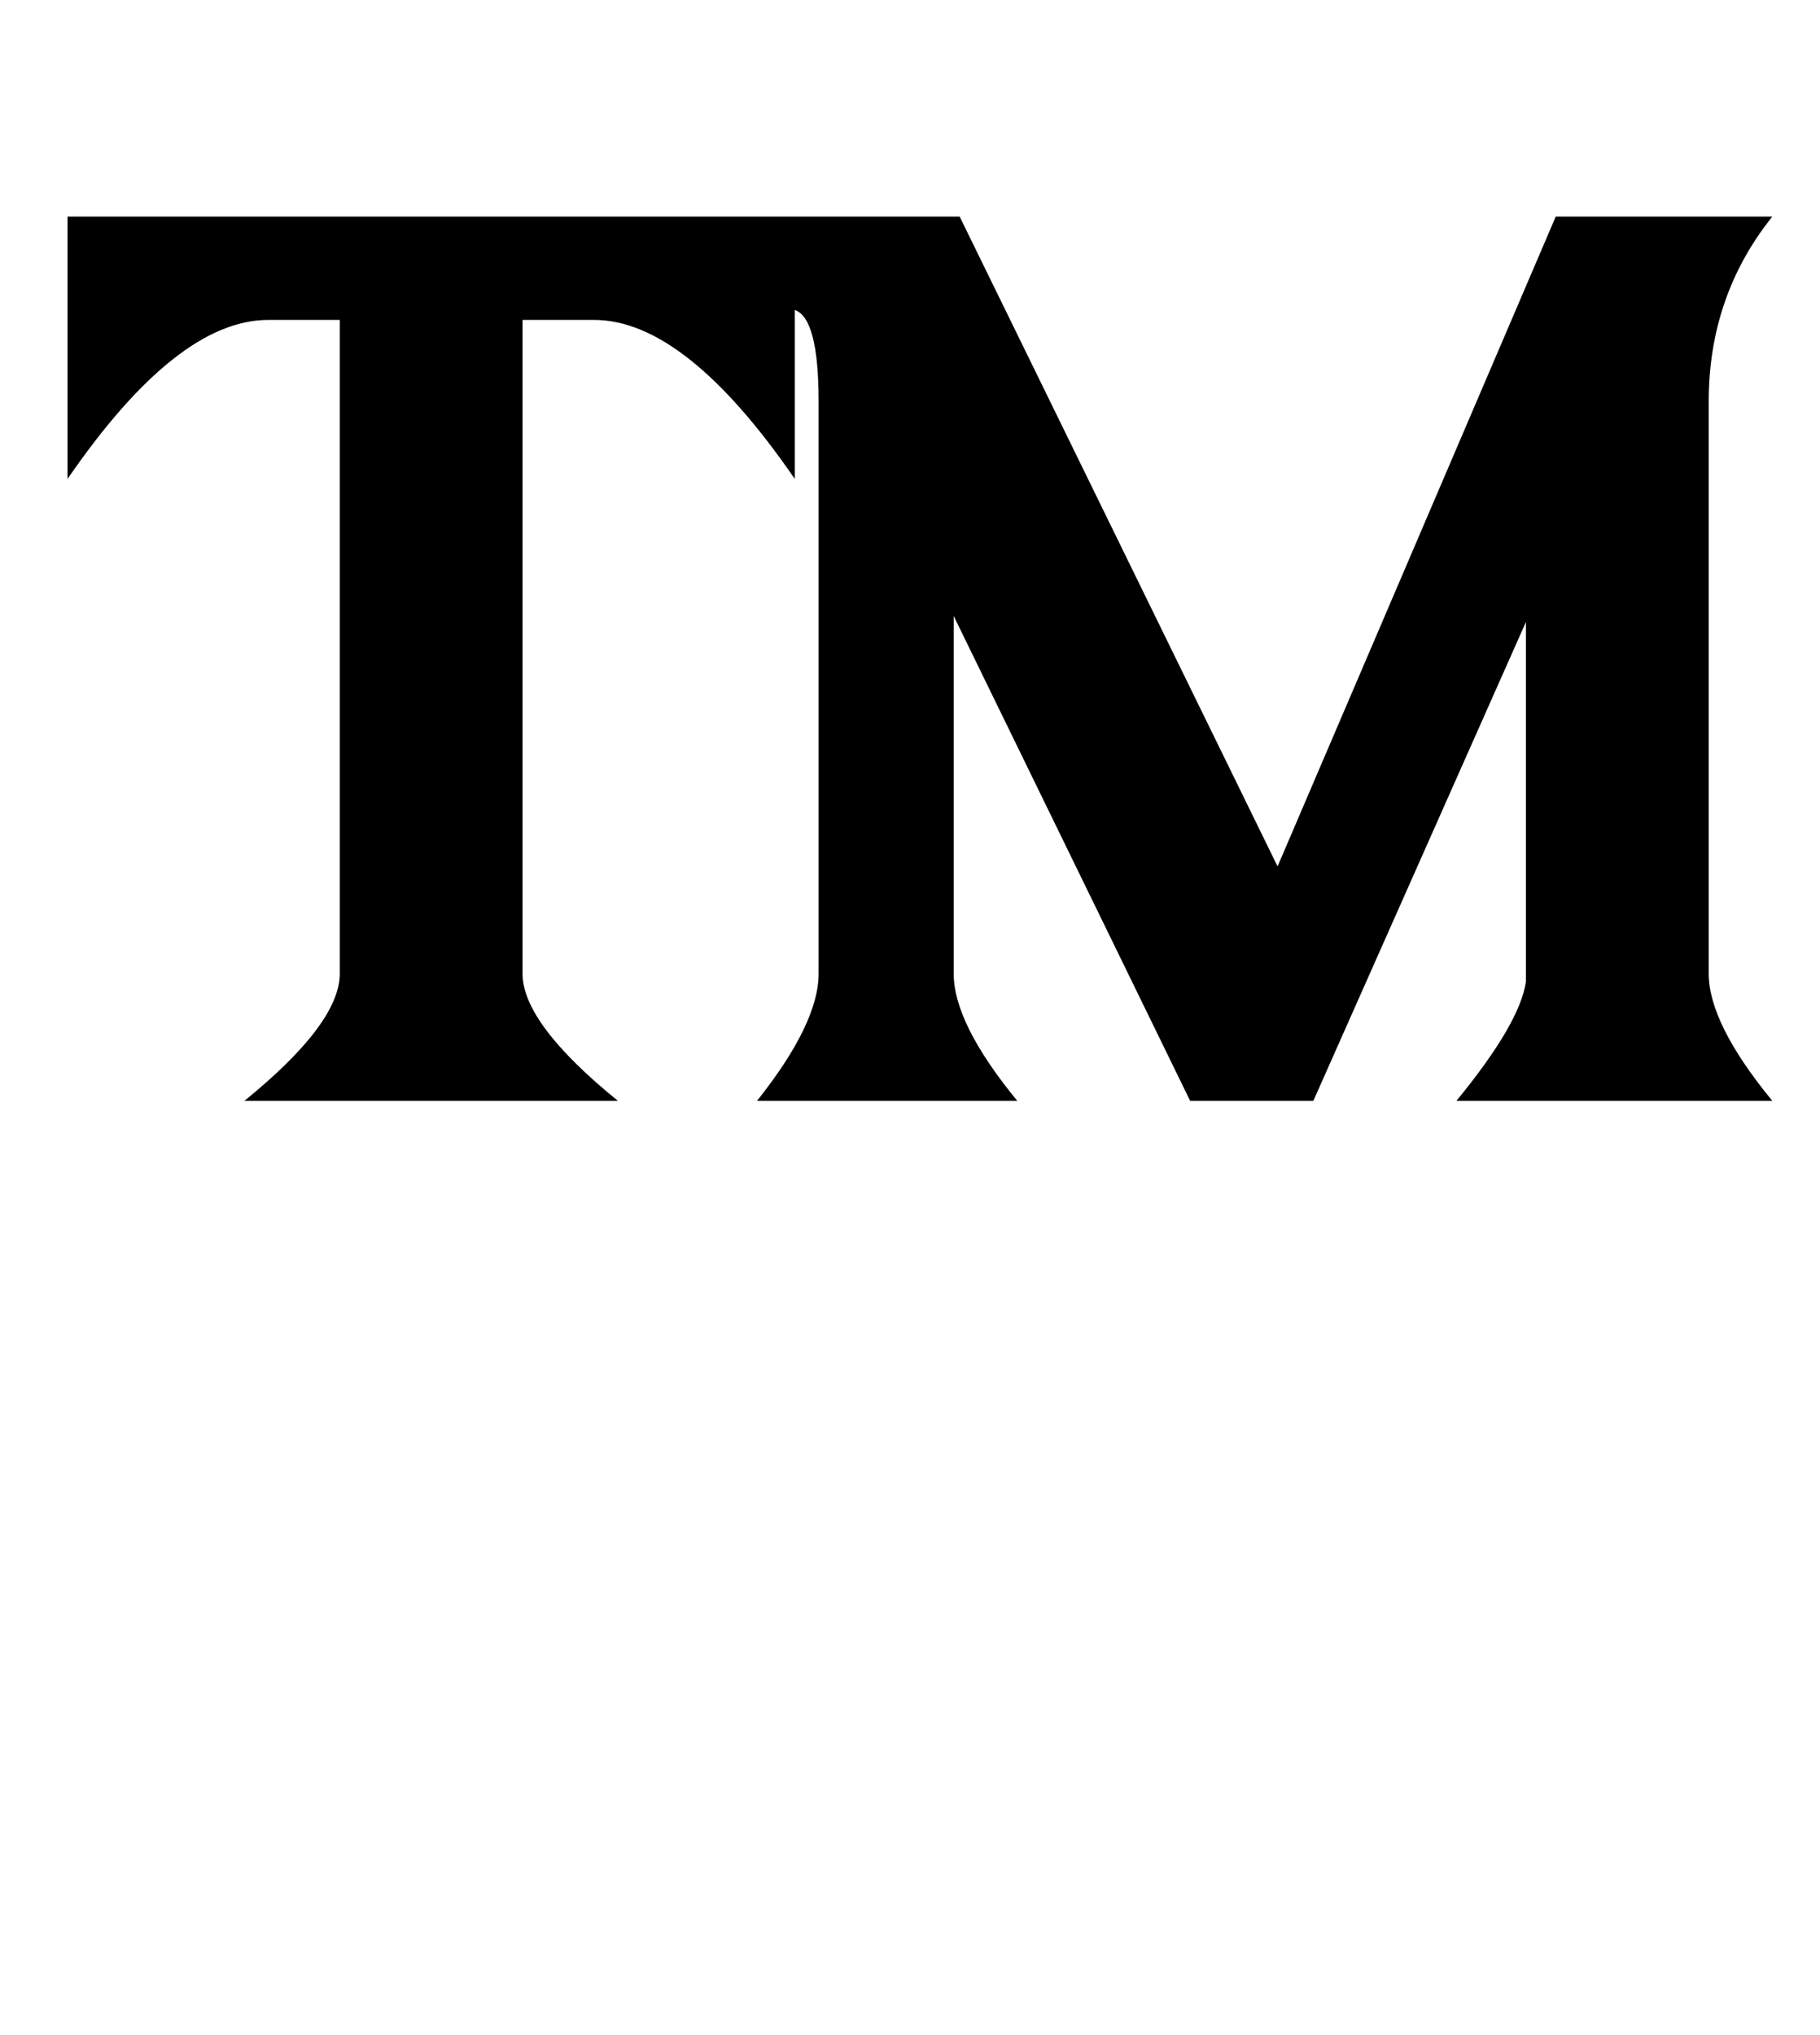 <?xml version="1.0" standalone="no"?>
<!DOCTYPE svg PUBLIC "-//W3C//DTD SVG 1.1//EN" "http://www.w3.org/Graphics/SVG/1.1/DTD/svg11.dtd" >
<svg xmlns="http://www.w3.org/2000/svg" xmlns:xlink="http://www.w3.org/1999/xlink" version="1.1" viewBox="-10 0 916 1024">
  <g transform="matrix(1 0 0 -1 0 819)">
   <path fill="currentColor"
d="M390 578q-55 80 -101 80h-36v-329q0 -25 48 -64h-188q48 39 48 64v329h-36q-46 0 -101 -80v132h449l160 -327l140 327h109q-32 -40 -32 -93v-288q0 -25 32 -64h-159q32 39 35 60v181l-107 -241h-62l-119 244v-180q0 -25 32 -64h-131q31 39 31 64v288q0 42 -12 46v-85z
" />
  </g>

</svg>
